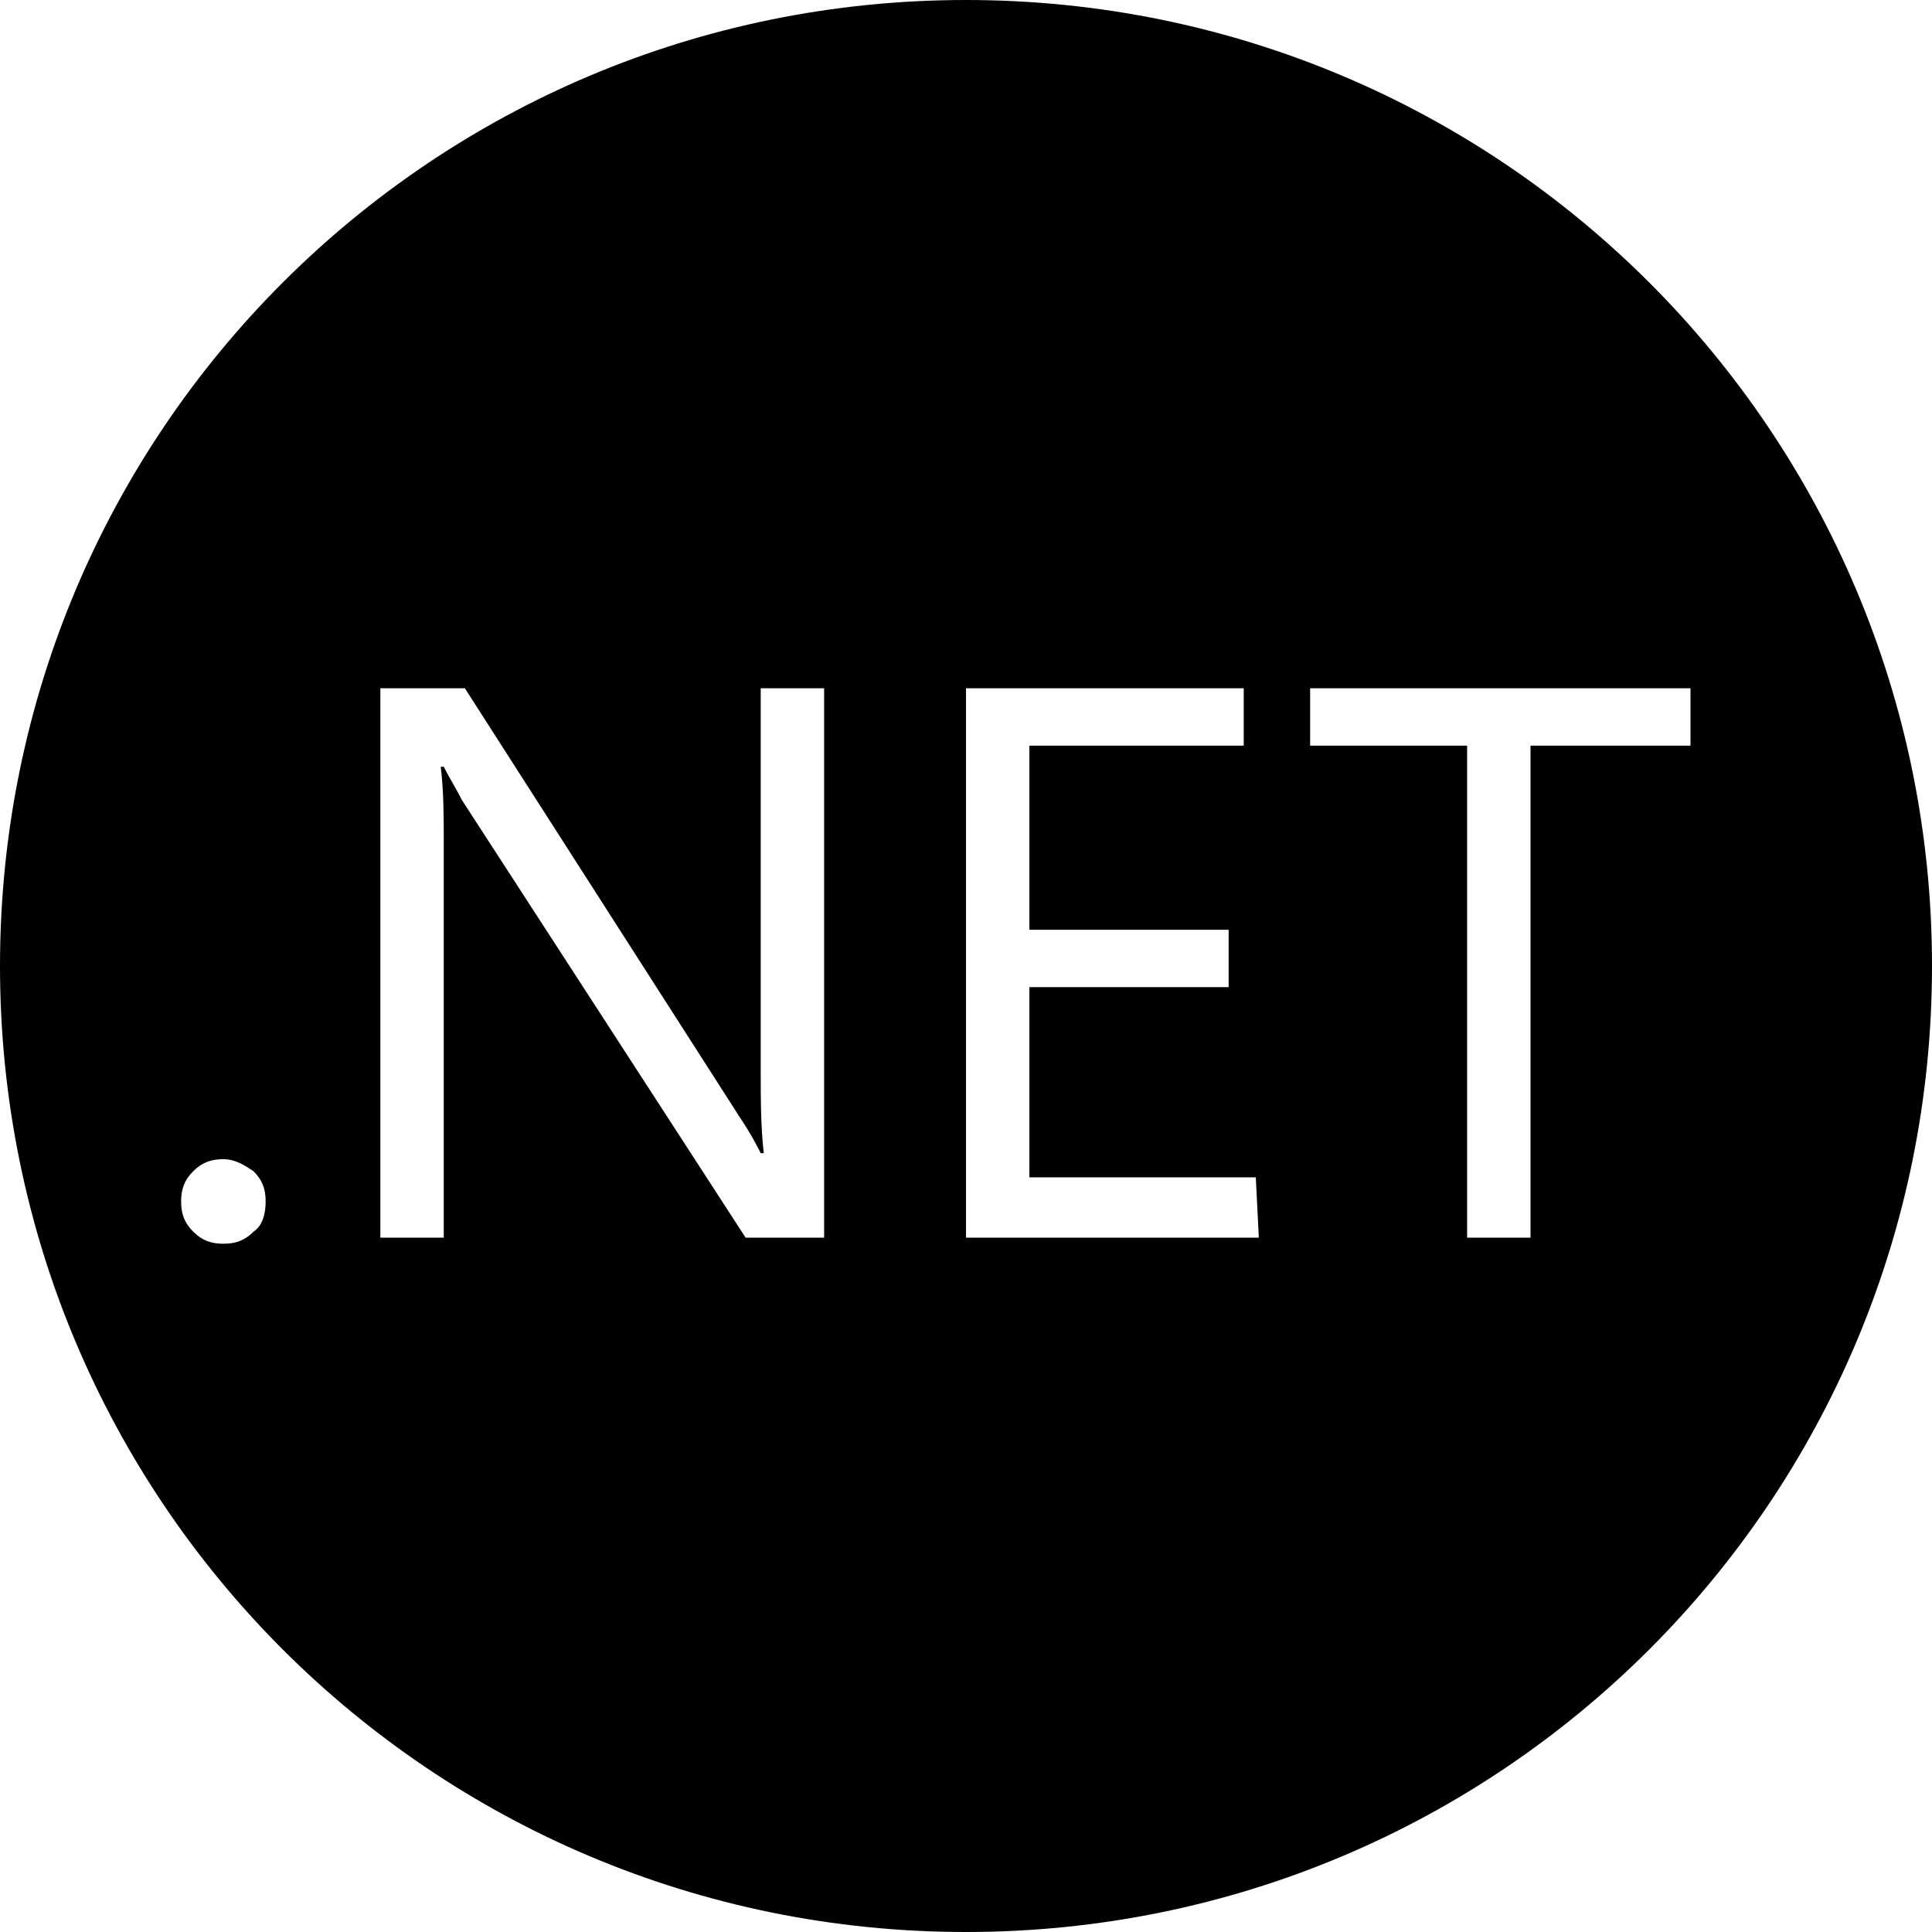 <?xml version="1.0" encoding="utf-8"?>
<svg version="1.1" id="Layer_1" xmlns="http://www.w3.org/2000/svg" xmlns:xlink="http://www.w3.org/1999/xlink" x="0px" y="0px"
	 viewBox="0 0 64 64" style="enable-background:new 0 0 64 64;" xml:space="preserve">
<title>logo_NET</title>
<path d="M32,0C14.3,0,0,14.3,0,32s14.3,32,32,32s32-14.3,32-32S49.7,0,32,0z M8.4,40.8c-0.3,0.3-0.6,0.4-1,0.4c-0.4,0-0.7-0.1-1-0.4
	c-0.3-0.3-0.4-0.6-0.4-1c0-0.4,0.1-0.7,0.4-1c0.3-0.3,0.6-0.4,1-0.4c0.4,0,0.7,0.2,1,0.4c0.3,0.3,0.4,0.6,0.4,1
	C8.8,40.2,8.7,40.6,8.4,40.8z M27.3,41h-2.6l-9.4-14.5c-0.2-0.4-0.4-0.7-0.6-1.1h-0.1c0.1,0.8,0.1,1.7,0.1,2.5V41h-2.1V22.8h2.8
	L24.5,37c0.4,0.6,0.6,1,0.7,1.2h0.1c-0.1-0.9-0.1-1.8-0.1-2.7V22.8h2.1V41z M41.7,41H32V22.8h9.2v1.9h-7.1v6.1h6.6v1.9h-6.6V39h7.5
	L41.7,41z M50.7,24.7V41h-2.1V24.7h-5.2v-1.9H56v1.9H50.7z"/>
</svg>
